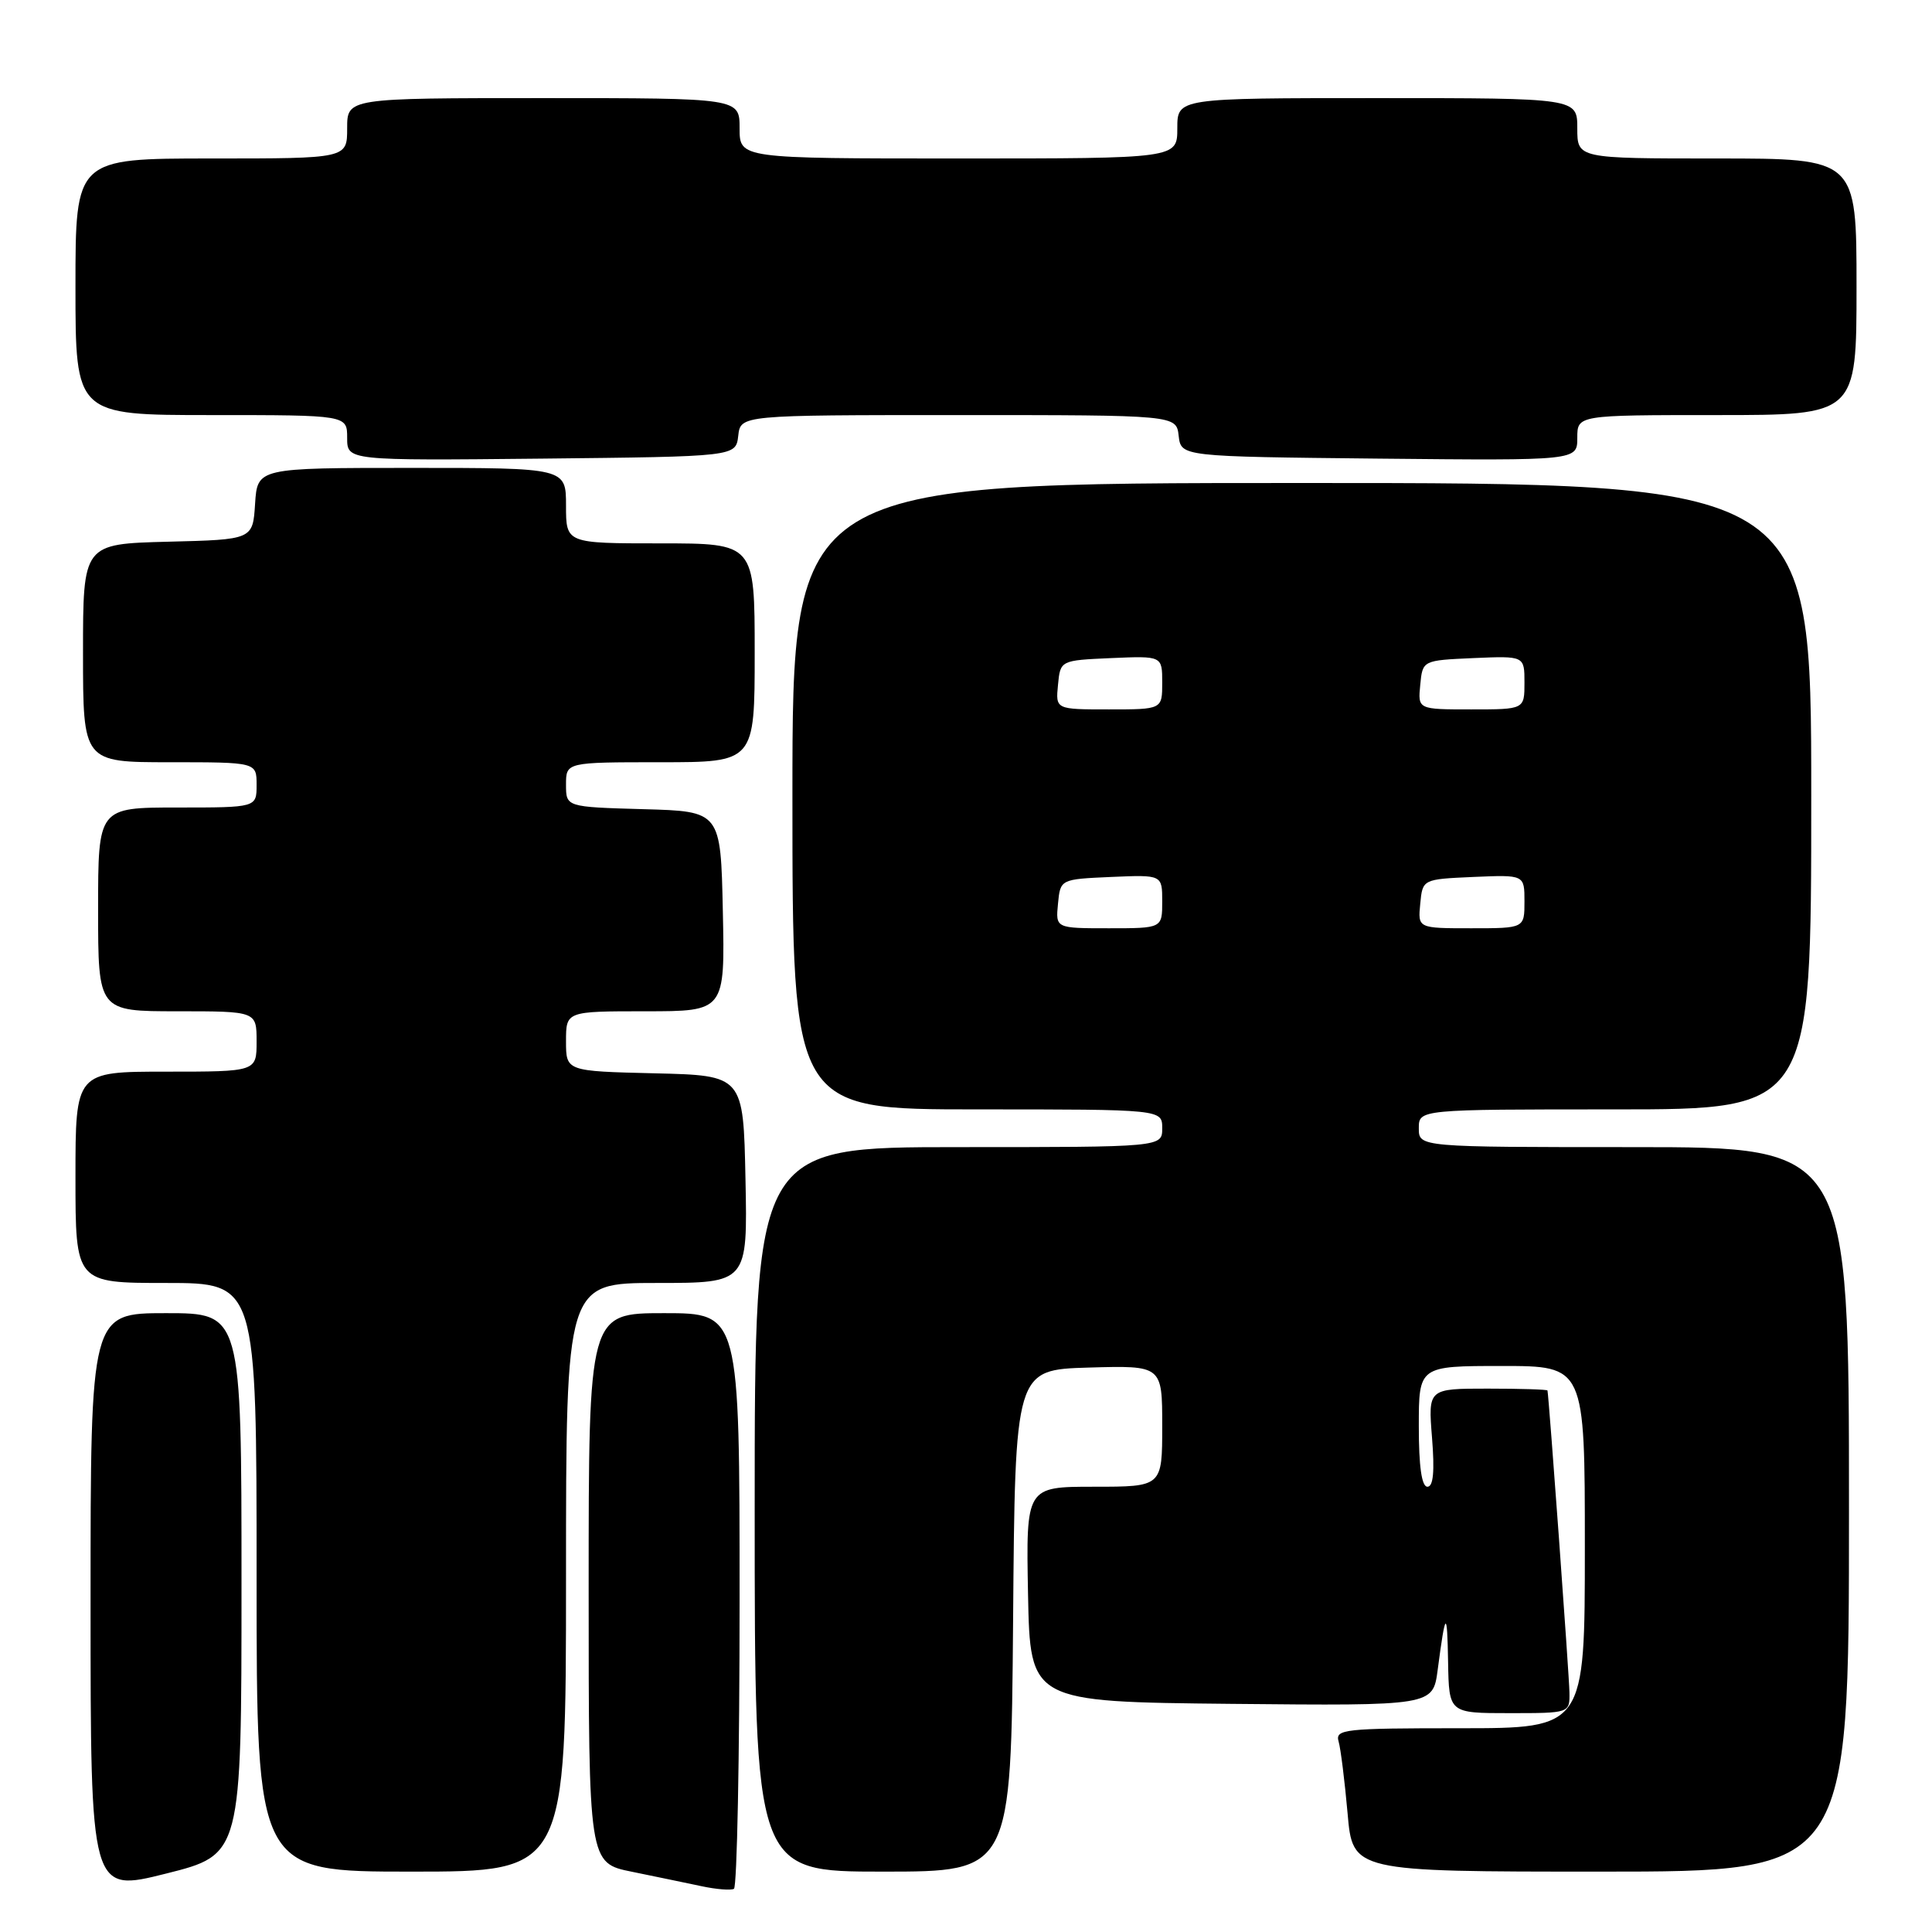 <?xml version="1.0" encoding="UTF-8" standalone="no"?>
<!DOCTYPE svg PUBLIC "-//W3C//DTD SVG 1.1//EN" "http://www.w3.org/Graphics/SVG/1.1/DTD/svg11.dtd" >
<svg xmlns="http://www.w3.org/2000/svg" xmlns:xlink="http://www.w3.org/1999/xlink" version="1.1" viewBox="0 0 256 256">
 <g >
 <path fill="currentColor"
d=" M 32.00 209.88 C 32.00 174.00 32.00 174.00 22.00 174.00 C 12.00 174.00 12.00 174.00 12.00 212.38 C 12.00 250.77 12.00 250.77 22.00 248.26 C 32.00 245.75 32.00 245.75 32.00 209.88 Z  M 98.00 211.94 C 98.00 174.00 98.00 174.00 88.00 174.00 C 78.00 174.00 78.00 174.00 78.00 210.43 C 78.00 246.86 78.00 246.86 83.75 248.02 C 86.91 248.67 91.08 249.53 93.00 249.94 C 94.92 250.35 96.84 250.50 97.25 250.28 C 97.66 250.06 98.00 232.81 98.00 211.94 Z  M 75.00 209.00 C 75.00 170.00 75.00 170.00 87.03 170.00 C 99.06 170.00 99.06 170.00 98.78 156.25 C 98.50 142.50 98.50 142.50 86.75 142.22 C 75.00 141.94 75.00 141.94 75.00 137.97 C 75.00 134.00 75.00 134.00 85.53 134.00 C 96.06 134.00 96.06 134.00 95.78 120.75 C 95.50 107.50 95.50 107.50 85.25 107.22 C 75.00 106.93 75.00 106.93 75.00 103.97 C 75.00 101.00 75.00 101.00 87.50 101.00 C 100.00 101.00 100.00 101.00 100.00 86.50 C 100.00 72.00 100.00 72.00 87.50 72.00 C 75.00 72.00 75.00 72.00 75.00 67.00 C 75.00 62.00 75.00 62.00 54.55 62.00 C 34.11 62.00 34.11 62.00 33.80 66.75 C 33.50 71.50 33.50 71.50 22.25 71.78 C 11.00 72.07 11.00 72.07 11.00 86.53 C 11.00 101.00 11.00 101.00 22.50 101.00 C 34.00 101.00 34.00 101.00 34.00 104.00 C 34.00 107.00 34.00 107.00 23.50 107.00 C 13.00 107.00 13.00 107.00 13.00 120.50 C 13.00 134.00 13.00 134.00 23.50 134.00 C 34.00 134.00 34.00 134.00 34.00 138.00 C 34.00 142.00 34.00 142.00 22.00 142.00 C 10.00 142.00 10.00 142.00 10.00 156.00 C 10.00 170.00 10.00 170.00 22.00 170.00 C 34.00 170.00 34.00 170.00 34.00 209.00 C 34.00 248.00 34.00 248.00 54.50 248.00 C 75.00 248.00 75.00 248.00 75.00 209.00 Z  M 134.24 214.75 C 134.50 181.50 134.50 181.50 144.25 181.21 C 154.00 180.93 154.00 180.93 154.00 188.96 C 154.00 197.00 154.00 197.00 144.97 197.00 C 135.95 197.00 135.95 197.00 136.22 211.25 C 136.50 225.50 136.50 225.50 163.19 225.77 C 189.87 226.03 189.87 226.03 190.50 221.27 C 191.54 213.36 191.76 213.20 191.88 220.25 C 192.00 227.00 192.00 227.00 200.00 227.00 C 208.00 227.00 208.00 227.00 207.96 224.25 C 207.93 222.08 205.25 185.24 205.05 184.25 C 205.02 184.11 201.45 184.00 197.12 184.00 C 189.23 184.00 189.23 184.00 189.75 190.50 C 190.11 194.99 189.92 197.00 189.14 197.00 C 188.38 197.00 188.00 194.31 188.00 189.00 C 188.00 181.00 188.00 181.00 199.00 181.00 C 210.00 181.00 210.00 181.00 210.00 205.00 C 210.00 229.00 210.00 229.00 193.43 229.00 C 178.13 229.00 176.90 229.13 177.37 230.75 C 177.65 231.71 178.18 235.99 178.56 240.25 C 179.23 248.00 179.23 248.00 212.12 248.00 C 245.00 248.00 245.00 248.00 245.00 200.00 C 245.00 152.00 245.00 152.00 216.50 152.00 C 188.00 152.00 188.00 152.00 188.00 149.50 C 188.00 147.00 188.00 147.00 214.00 147.00 C 240.00 147.00 240.00 147.00 240.00 105.50 C 240.00 64.00 240.00 64.00 172.50 64.00 C 105.00 64.00 105.00 64.00 105.00 105.50 C 105.00 147.00 105.00 147.00 129.50 147.00 C 154.00 147.00 154.00 147.00 154.00 149.50 C 154.00 152.00 154.00 152.00 127.00 152.00 C 100.00 152.00 100.00 152.00 100.00 200.00 C 100.00 248.00 100.00 248.00 116.99 248.00 C 133.97 248.00 133.97 248.00 134.24 214.75 Z  M 97.82 57.75 C 98.13 55.00 98.13 55.00 127.00 55.00 C 155.87 55.00 155.87 55.00 156.18 57.75 C 156.50 60.50 156.50 60.50 182.75 60.77 C 209.00 61.03 209.00 61.03 209.00 58.02 C 209.00 55.00 209.00 55.00 227.50 55.00 C 246.00 55.00 246.00 55.00 246.00 38.00 C 246.00 21.00 246.00 21.00 227.50 21.00 C 209.00 21.00 209.00 21.00 209.00 17.00 C 209.00 13.00 209.00 13.00 182.50 13.00 C 156.00 13.00 156.00 13.00 156.00 17.00 C 156.00 21.00 156.00 21.00 127.00 21.00 C 98.00 21.00 98.00 21.00 98.00 17.00 C 98.00 13.00 98.00 13.00 72.00 13.00 C 46.00 13.00 46.00 13.00 46.00 17.00 C 46.00 21.00 46.00 21.00 28.00 21.00 C 10.00 21.00 10.00 21.00 10.00 38.00 C 10.00 55.00 10.00 55.00 28.00 55.00 C 46.00 55.00 46.00 55.00 46.00 58.02 C 46.00 61.03 46.00 61.03 71.75 60.77 C 97.50 60.50 97.50 60.50 97.82 57.75 Z  M 140.19 119.75 C 140.50 116.50 140.50 116.50 147.25 116.20 C 154.00 115.91 154.00 115.91 154.00 119.45 C 154.00 123.00 154.00 123.00 146.94 123.00 C 139.87 123.00 139.87 123.00 140.19 119.75 Z  M 188.19 119.75 C 188.50 116.50 188.50 116.50 195.25 116.20 C 202.00 115.91 202.00 115.91 202.00 119.45 C 202.00 123.00 202.00 123.00 194.94 123.00 C 187.87 123.00 187.87 123.00 188.19 119.75 Z  M 140.19 90.75 C 140.50 87.50 140.50 87.50 147.25 87.20 C 154.00 86.91 154.00 86.91 154.00 90.45 C 154.00 94.00 154.00 94.00 146.94 94.00 C 139.87 94.00 139.87 94.00 140.19 90.75 Z  M 188.19 90.75 C 188.50 87.50 188.50 87.50 195.25 87.20 C 202.00 86.91 202.00 86.91 202.00 90.45 C 202.00 94.00 202.00 94.00 194.94 94.00 C 187.87 94.00 187.87 94.00 188.19 90.75 Z "/>
</g>
</svg>